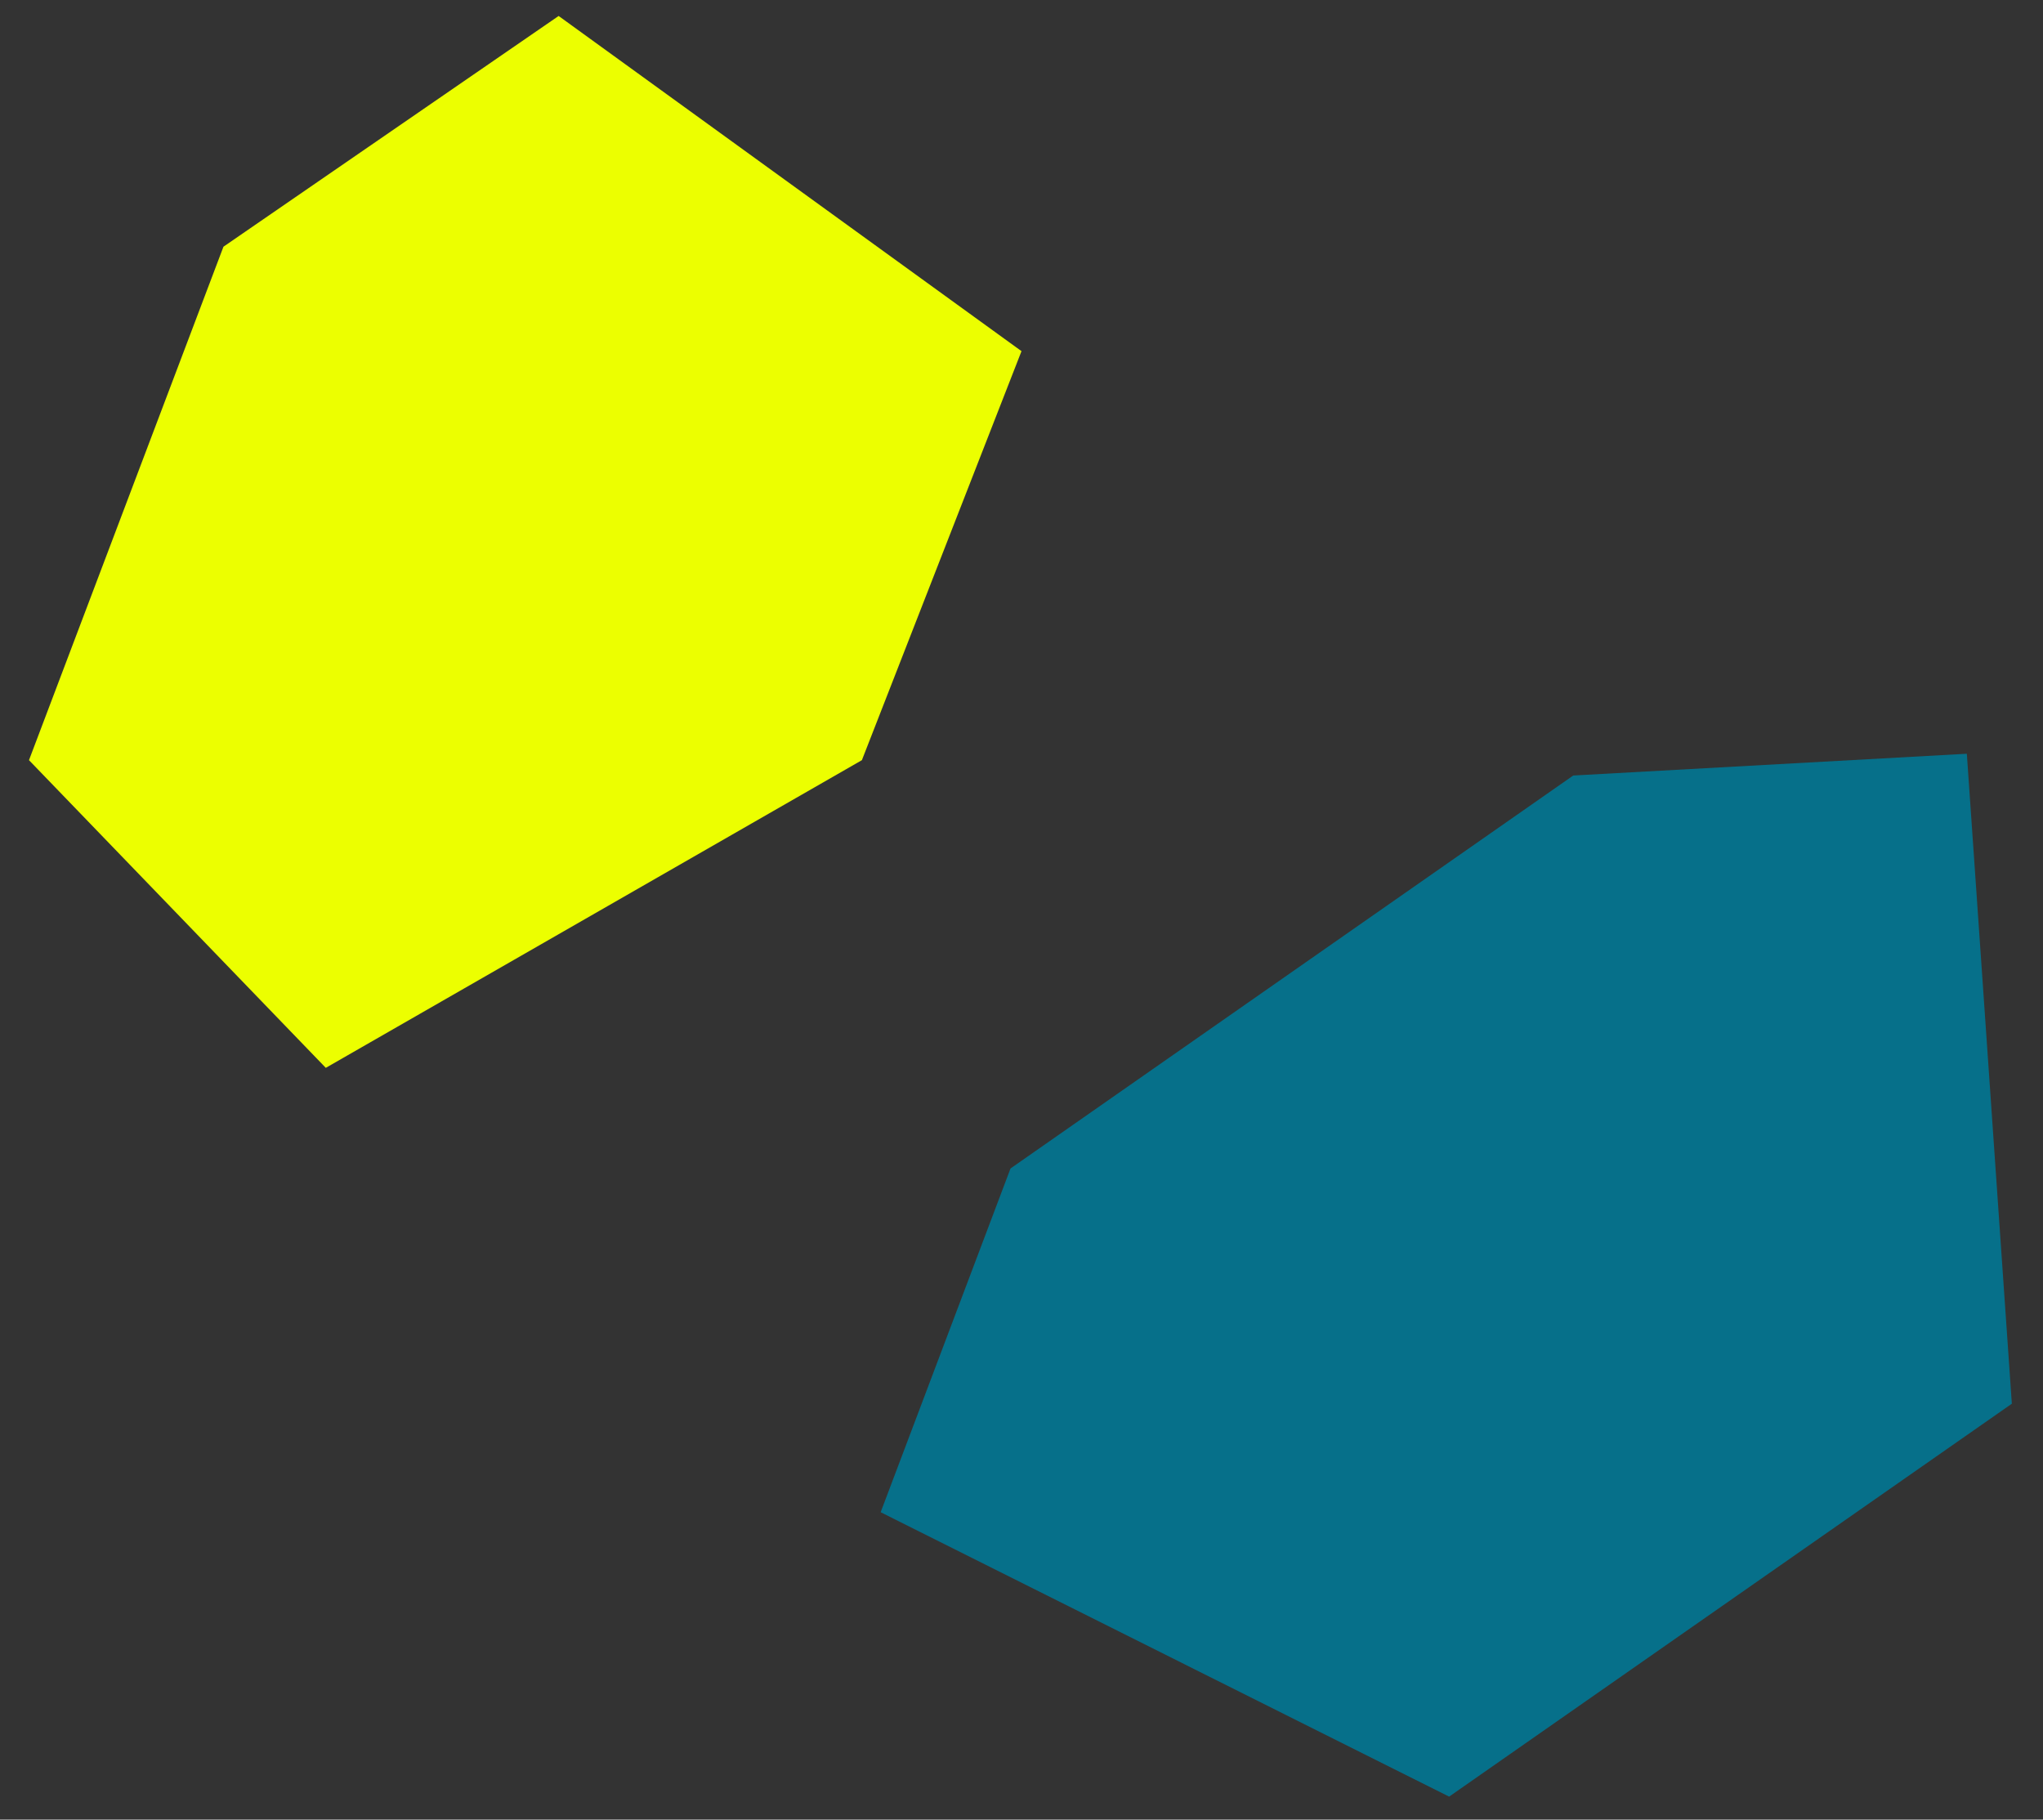 <svg width="64" height="57" viewBox="0 0 64 57" fill="none" xmlns="http://www.w3.org/2000/svg">
<rect x="0" y="0" width="64" height="57" fill="#333333" stroke="none"/>
<path d="M10.206 33.45L0.908 23.812L7 7.728L17.5 0.5L32 11L27 23.812L10.206 33.45Z" fill="#ECFF00"/>
<path d="M31.656 36.602L49.284 24.293L61.614 23.611L63.024 43.971L45.396 56.279L27.588 47.37L31.656 36.602Z" fill="#06708A"/>
</svg>
